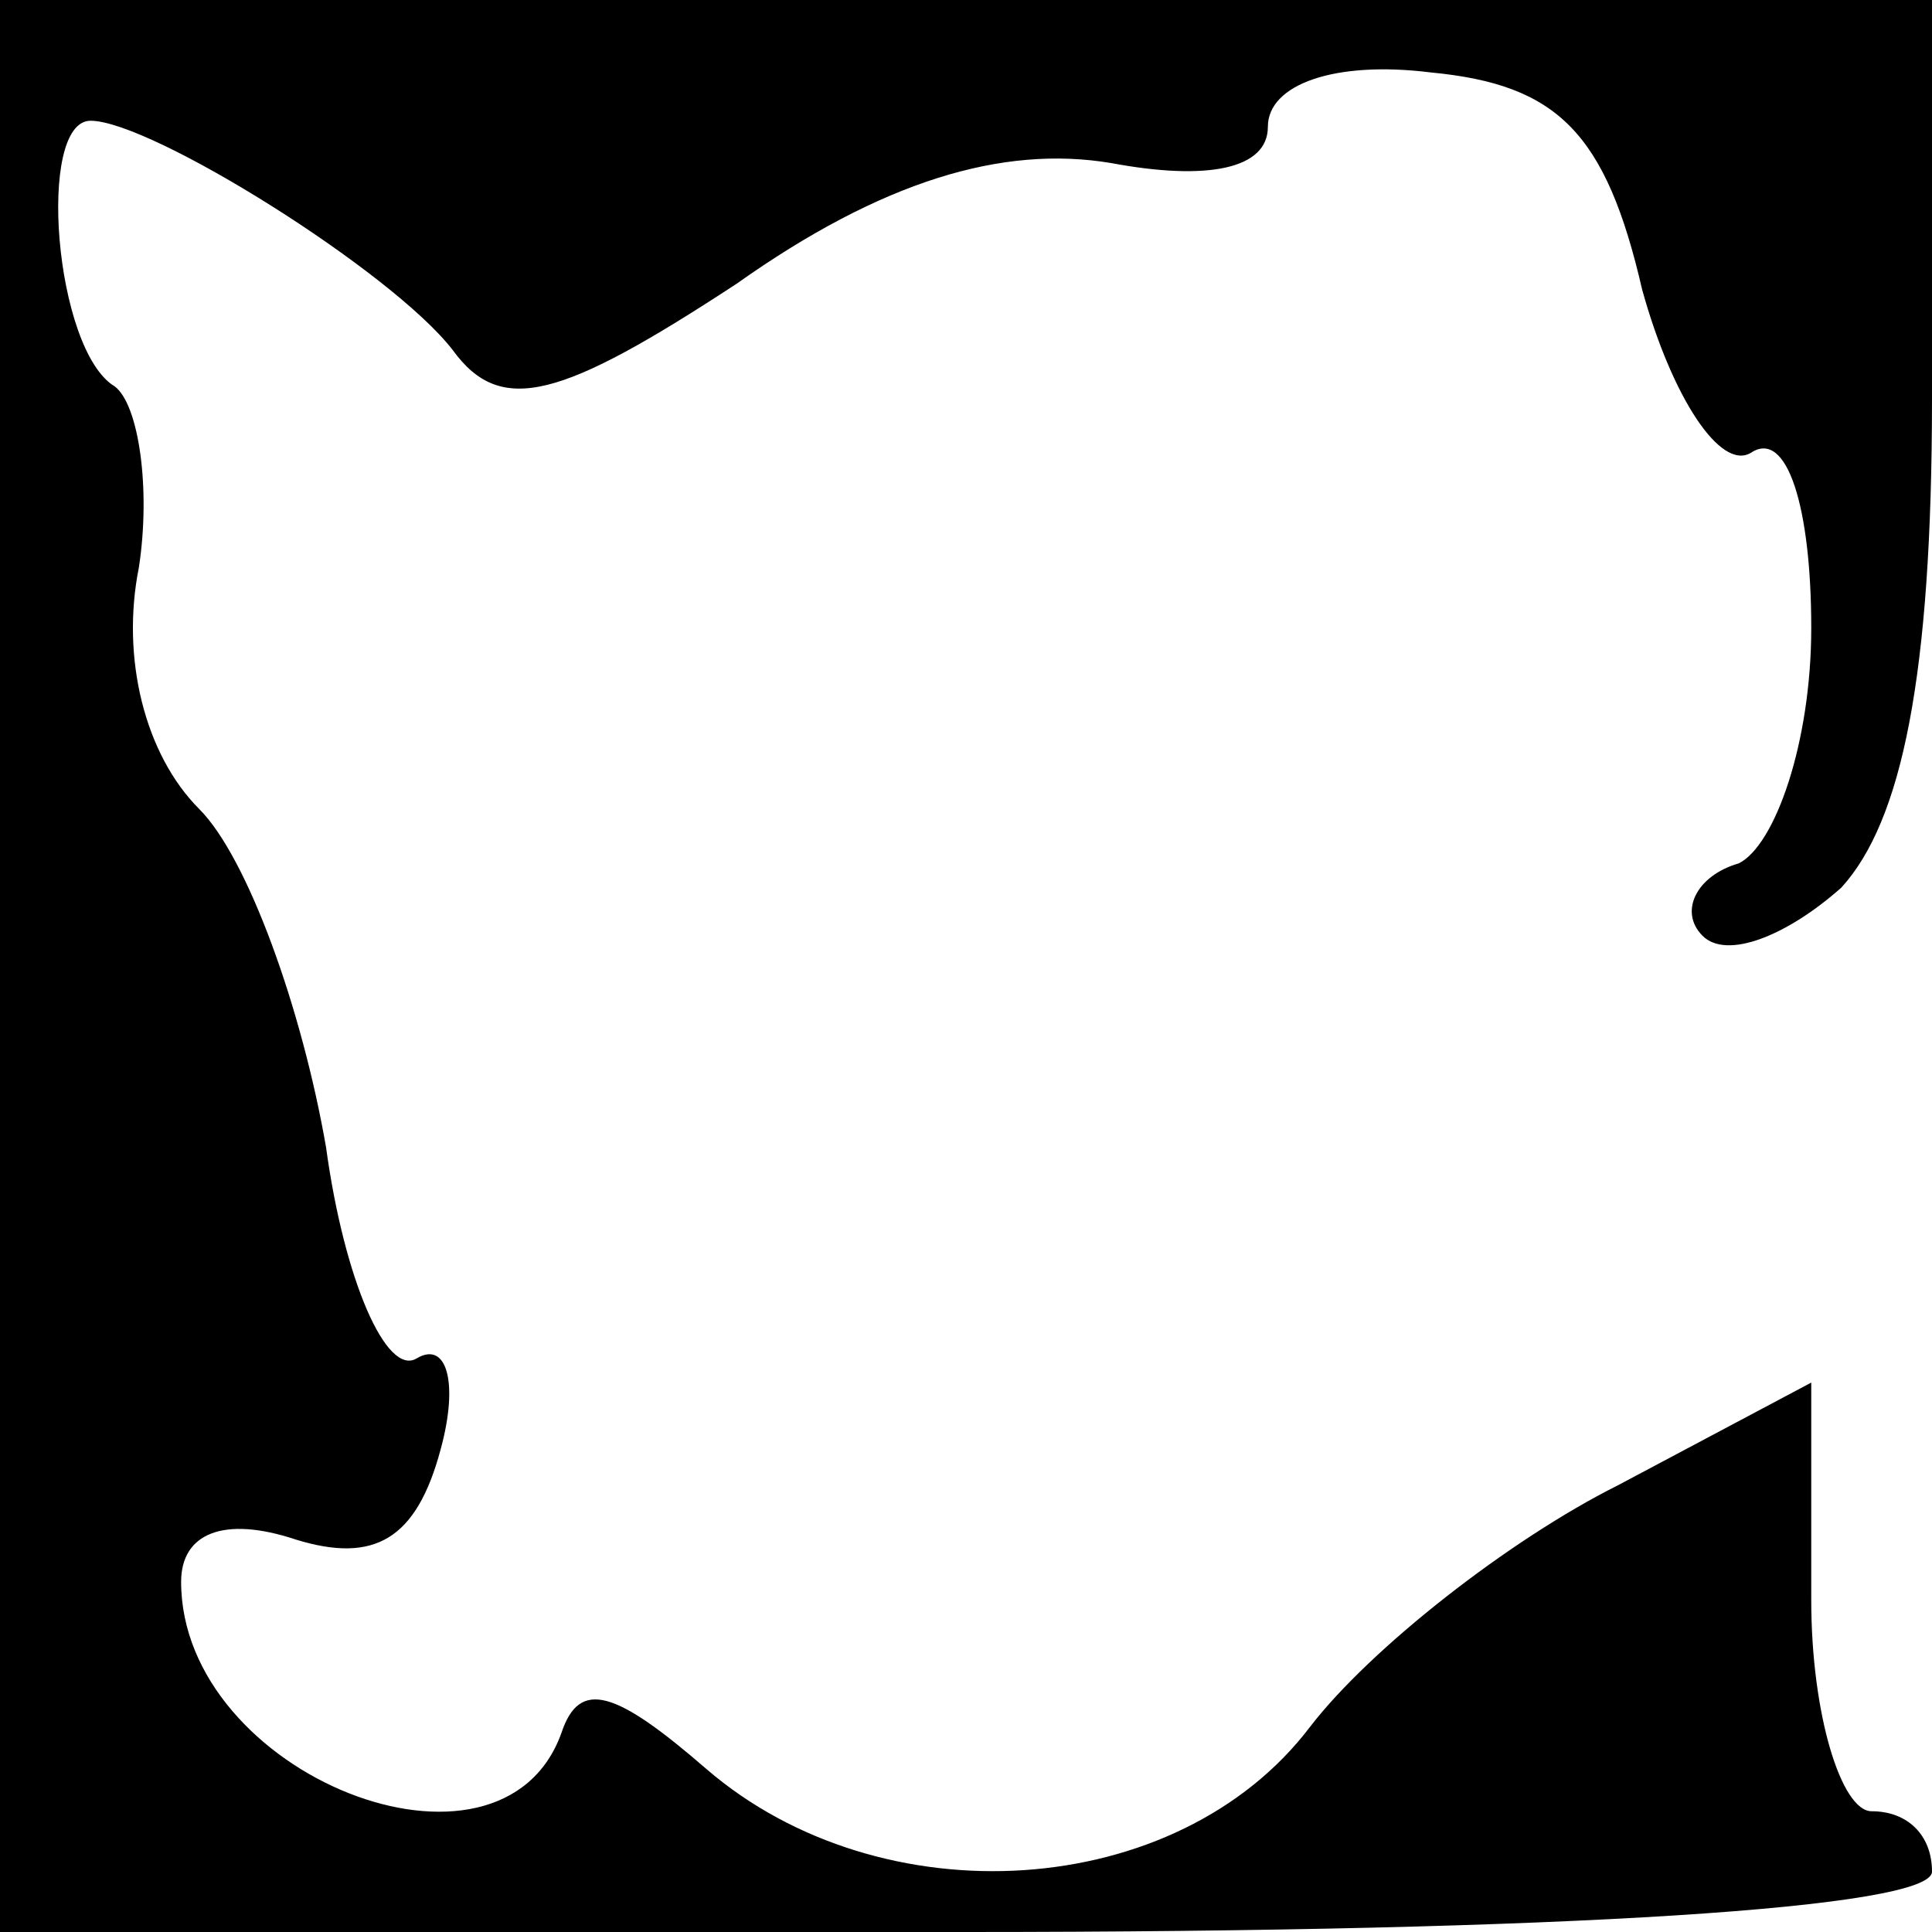 <?xml version="1.0" standalone="no"?>
<!DOCTYPE svg PUBLIC "-//W3C//DTD SVG 20010904//EN"
 "http://www.w3.org/TR/2001/REC-SVG-20010904/DTD/svg10.dtd">
<svg version="1.0" xmlns="http://www.w3.org/2000/svg"
 width="32pt" height="32pt" viewBox="0 0 32 32"
 preserveAspectRatio="xMidYMid meet">
<g transform="translate(0,32) scale(0.1,-0.1)"
fill="#000000" stroke="none">
<path fill="#000000" stroke="none" d="M0 160 l0 -160 160 0 c100 0 160 4 160
10 0 6 -4 10 -10 10 -5 0 -10 16 -10 35 l0 36 -32 -17 c-18 -9 -41 -27 -51
-40 -22 -29 -71 -32 -100 -7 -15 13 -21 15 -24 6 -10 -28 -63 -7 -63 25 0 8 7
11 19 7 13 -4 20 0 24 15 3 11 1 18 -4 15 -5 -3 -12 13 -15 35 -4 23 -13 48
-21 56 -9 9 -13 25 -10 40 2 13 0 27 -4 30 -10 6 -13 44 -4 44 10 0 50 -25 60
-38 8 -11 18 -8 47 11 24 17 44 23 62 20 16 -3 26 -1 26 6 0 7 11 11 27 9 21
-2 29 -10 35 -36 5 -18 13 -30 18 -27 6 4 10 -9 10 -29 0 -19 -6 -36 -12 -39
-7 -2 -10 -8 -6 -12 4 -4 14 0 23 8 10 11 15 35 15 81 l0 66 -160 0 -160 0 0
-160z"/>
</g>
</svg>
